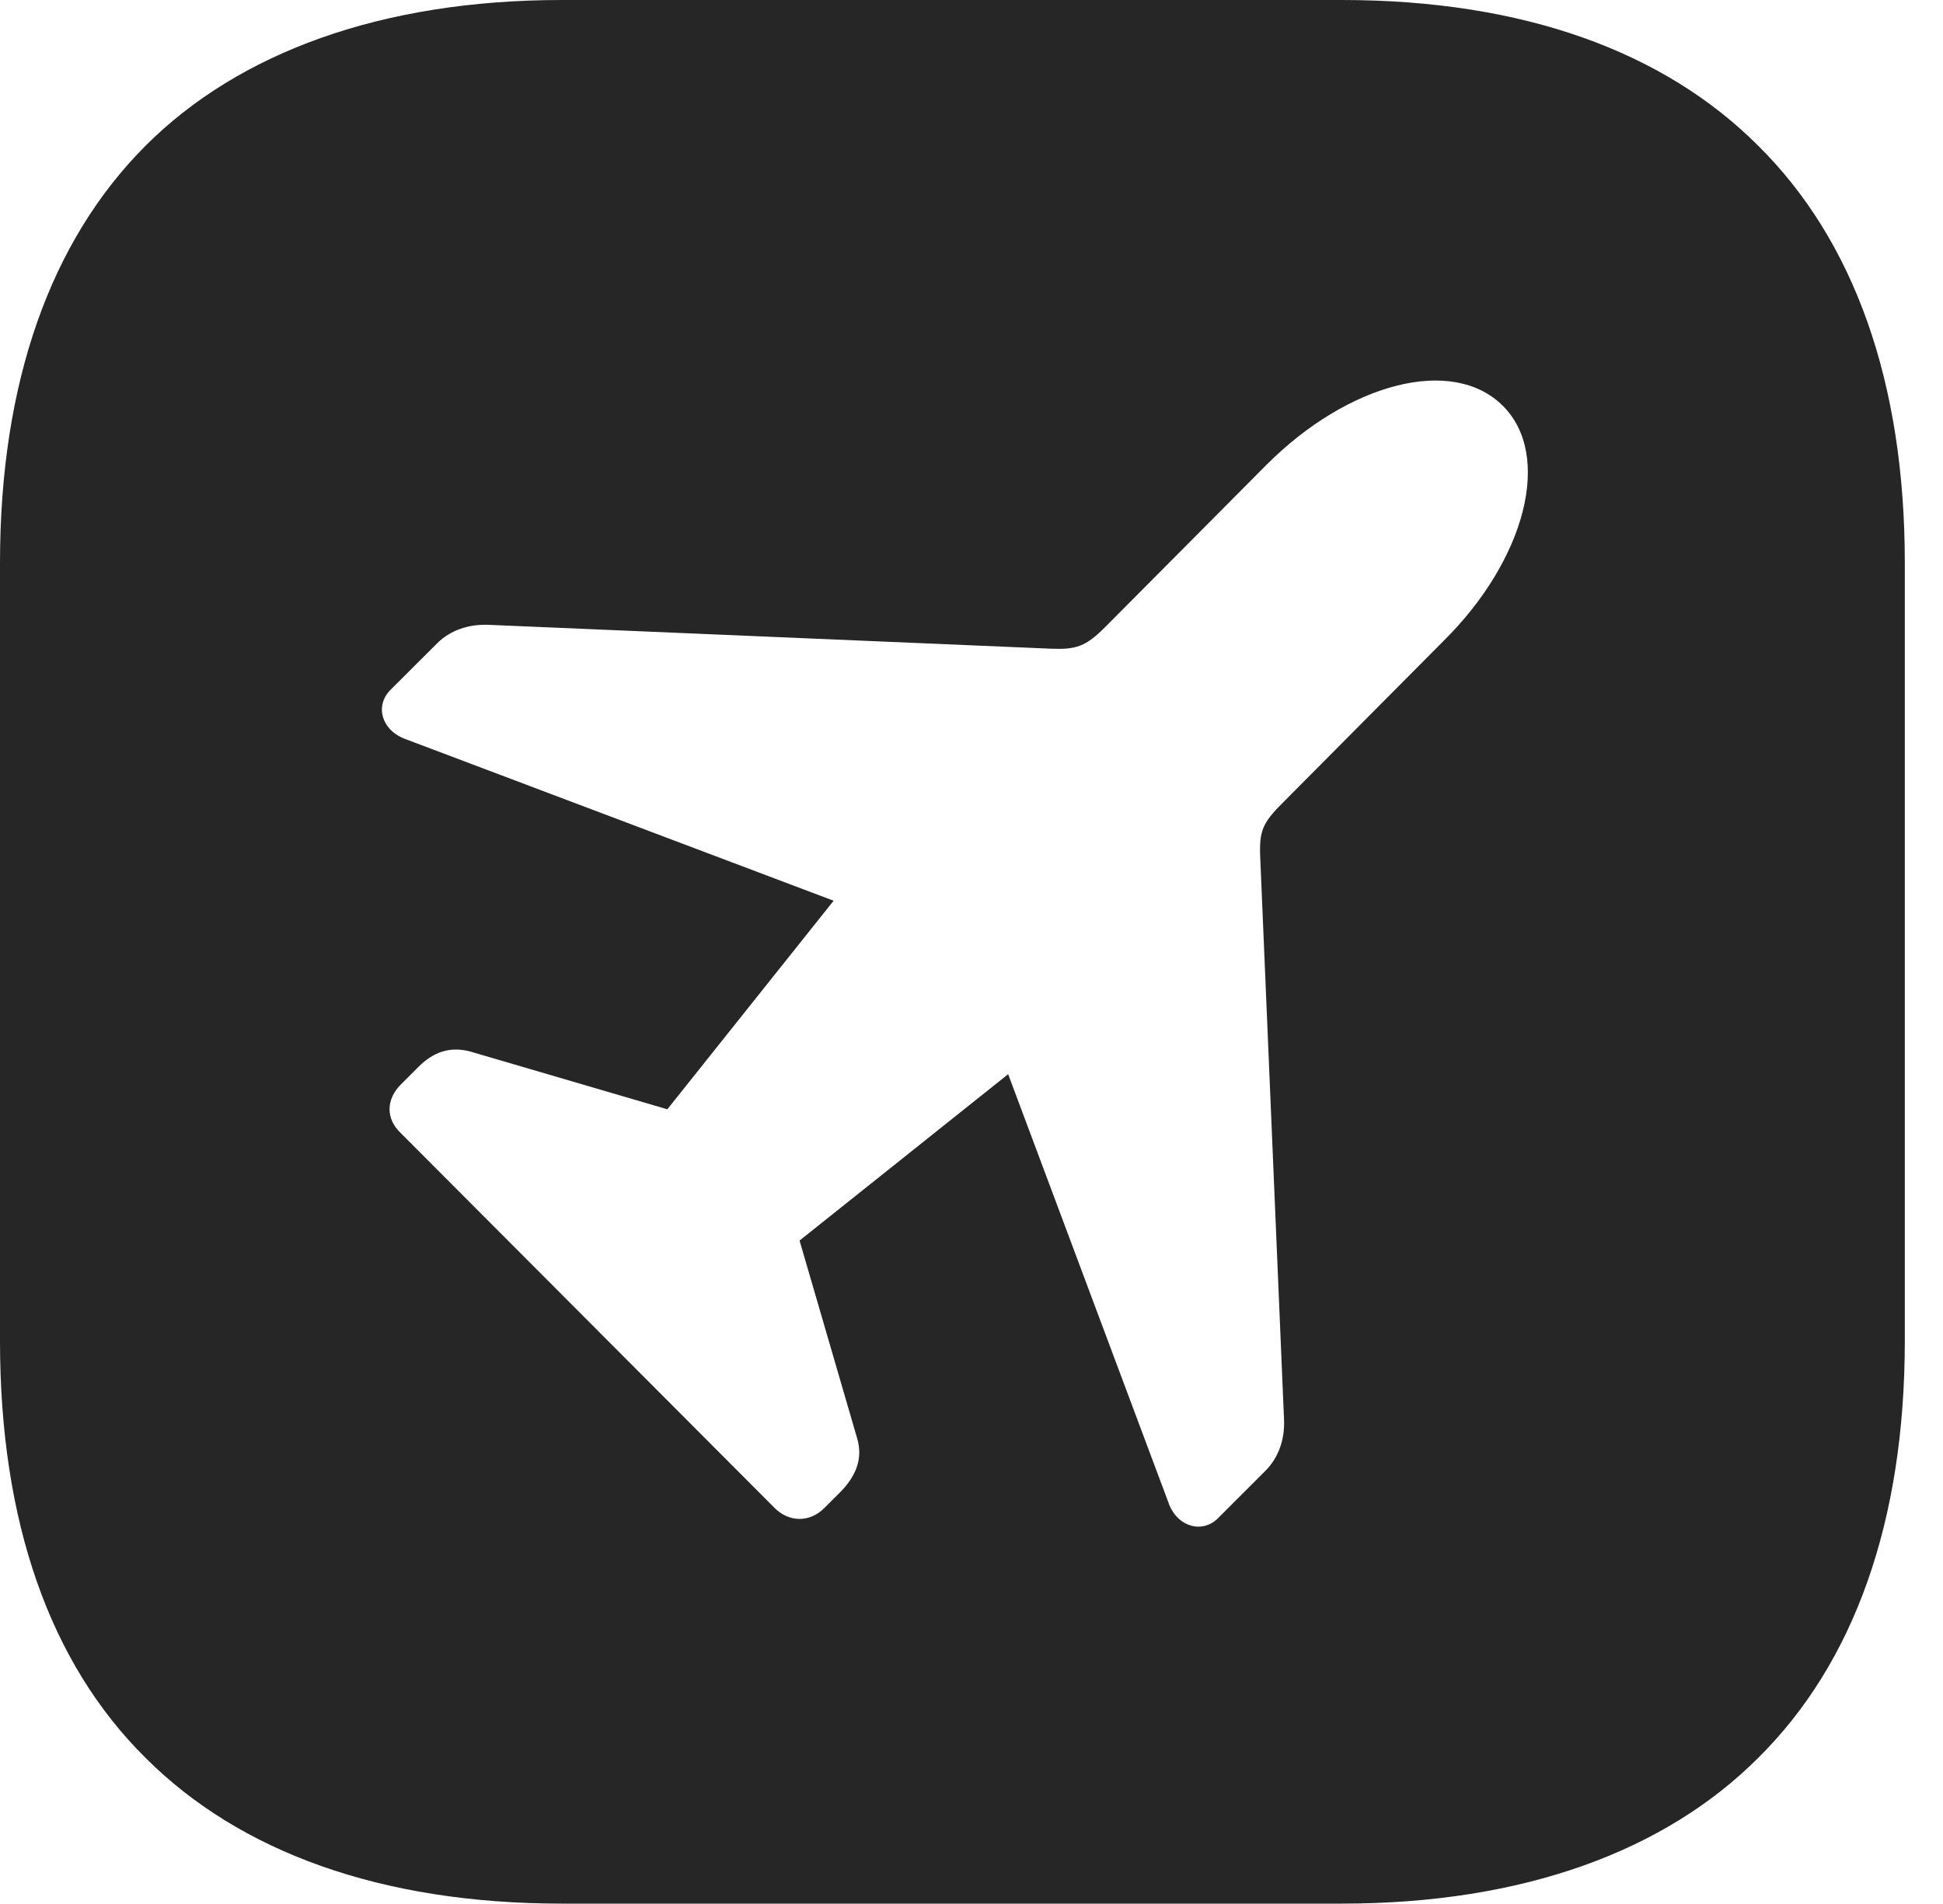<?xml version="1.0" encoding="UTF-8"?>
<!--Generator: Apple Native CoreSVG 341-->
<!DOCTYPE svg
PUBLIC "-//W3C//DTD SVG 1.1//EN"
       "http://www.w3.org/Graphics/SVG/1.1/DTD/svg11.dtd">
<svg version="1.1" xmlns="http://www.w3.org/2000/svg" xmlns:xlink="http://www.w3.org/1999/xlink" viewBox="0 0 18.369 17.998">
 <g>
  <rect height="17.998" opacity="0" width="18.369" x="0" y="0"/>
  <path d="M16.621 1.377C17.529 2.275 18.008 3.613 18.008 5.322L18.008 12.676C18.008 14.385 17.529 15.723 16.621 16.621C15.742 17.5 14.404 17.998 12.685 17.998L5.312 17.998C3.604 17.998 2.266 17.51 1.377 16.621C0.469 15.723 0 14.385 0 12.676L0 5.322C0 3.613 0.479 2.275 1.377 1.377C2.256 0.498 3.604 0 5.312 0L12.685 0C14.404 0 15.732 0.488 16.621 1.377ZM11.973 4.395L10.449 5.928C10.264 6.113 10.176 6.143 9.932 6.133L4.629 5.908C4.434 5.898 4.258 5.957 4.131 6.084L3.691 6.523C3.545 6.67 3.604 6.895 3.818 6.982L7.881 8.516L6.309 10.488L4.443 9.941C4.258 9.893 4.102 9.941 3.955 10.088L3.789 10.254C3.652 10.391 3.643 10.576 3.789 10.713L7.324 14.258C7.461 14.395 7.656 14.395 7.793 14.258L7.959 14.092C8.105 13.935 8.154 13.779 8.105 13.604L7.559 11.729L9.531 10.156L11.055 14.229C11.143 14.443 11.377 14.502 11.523 14.346L11.963 13.906C12.09 13.779 12.148 13.604 12.139 13.418L11.914 8.105C11.904 7.861 11.934 7.783 12.119 7.598L13.643 6.064C14.424 5.293 14.678 4.307 14.209 3.838C13.73 3.359 12.744 3.623 11.973 4.395Z" fill="black" fill-opacity="0.85"/>
 </g>
</svg>
